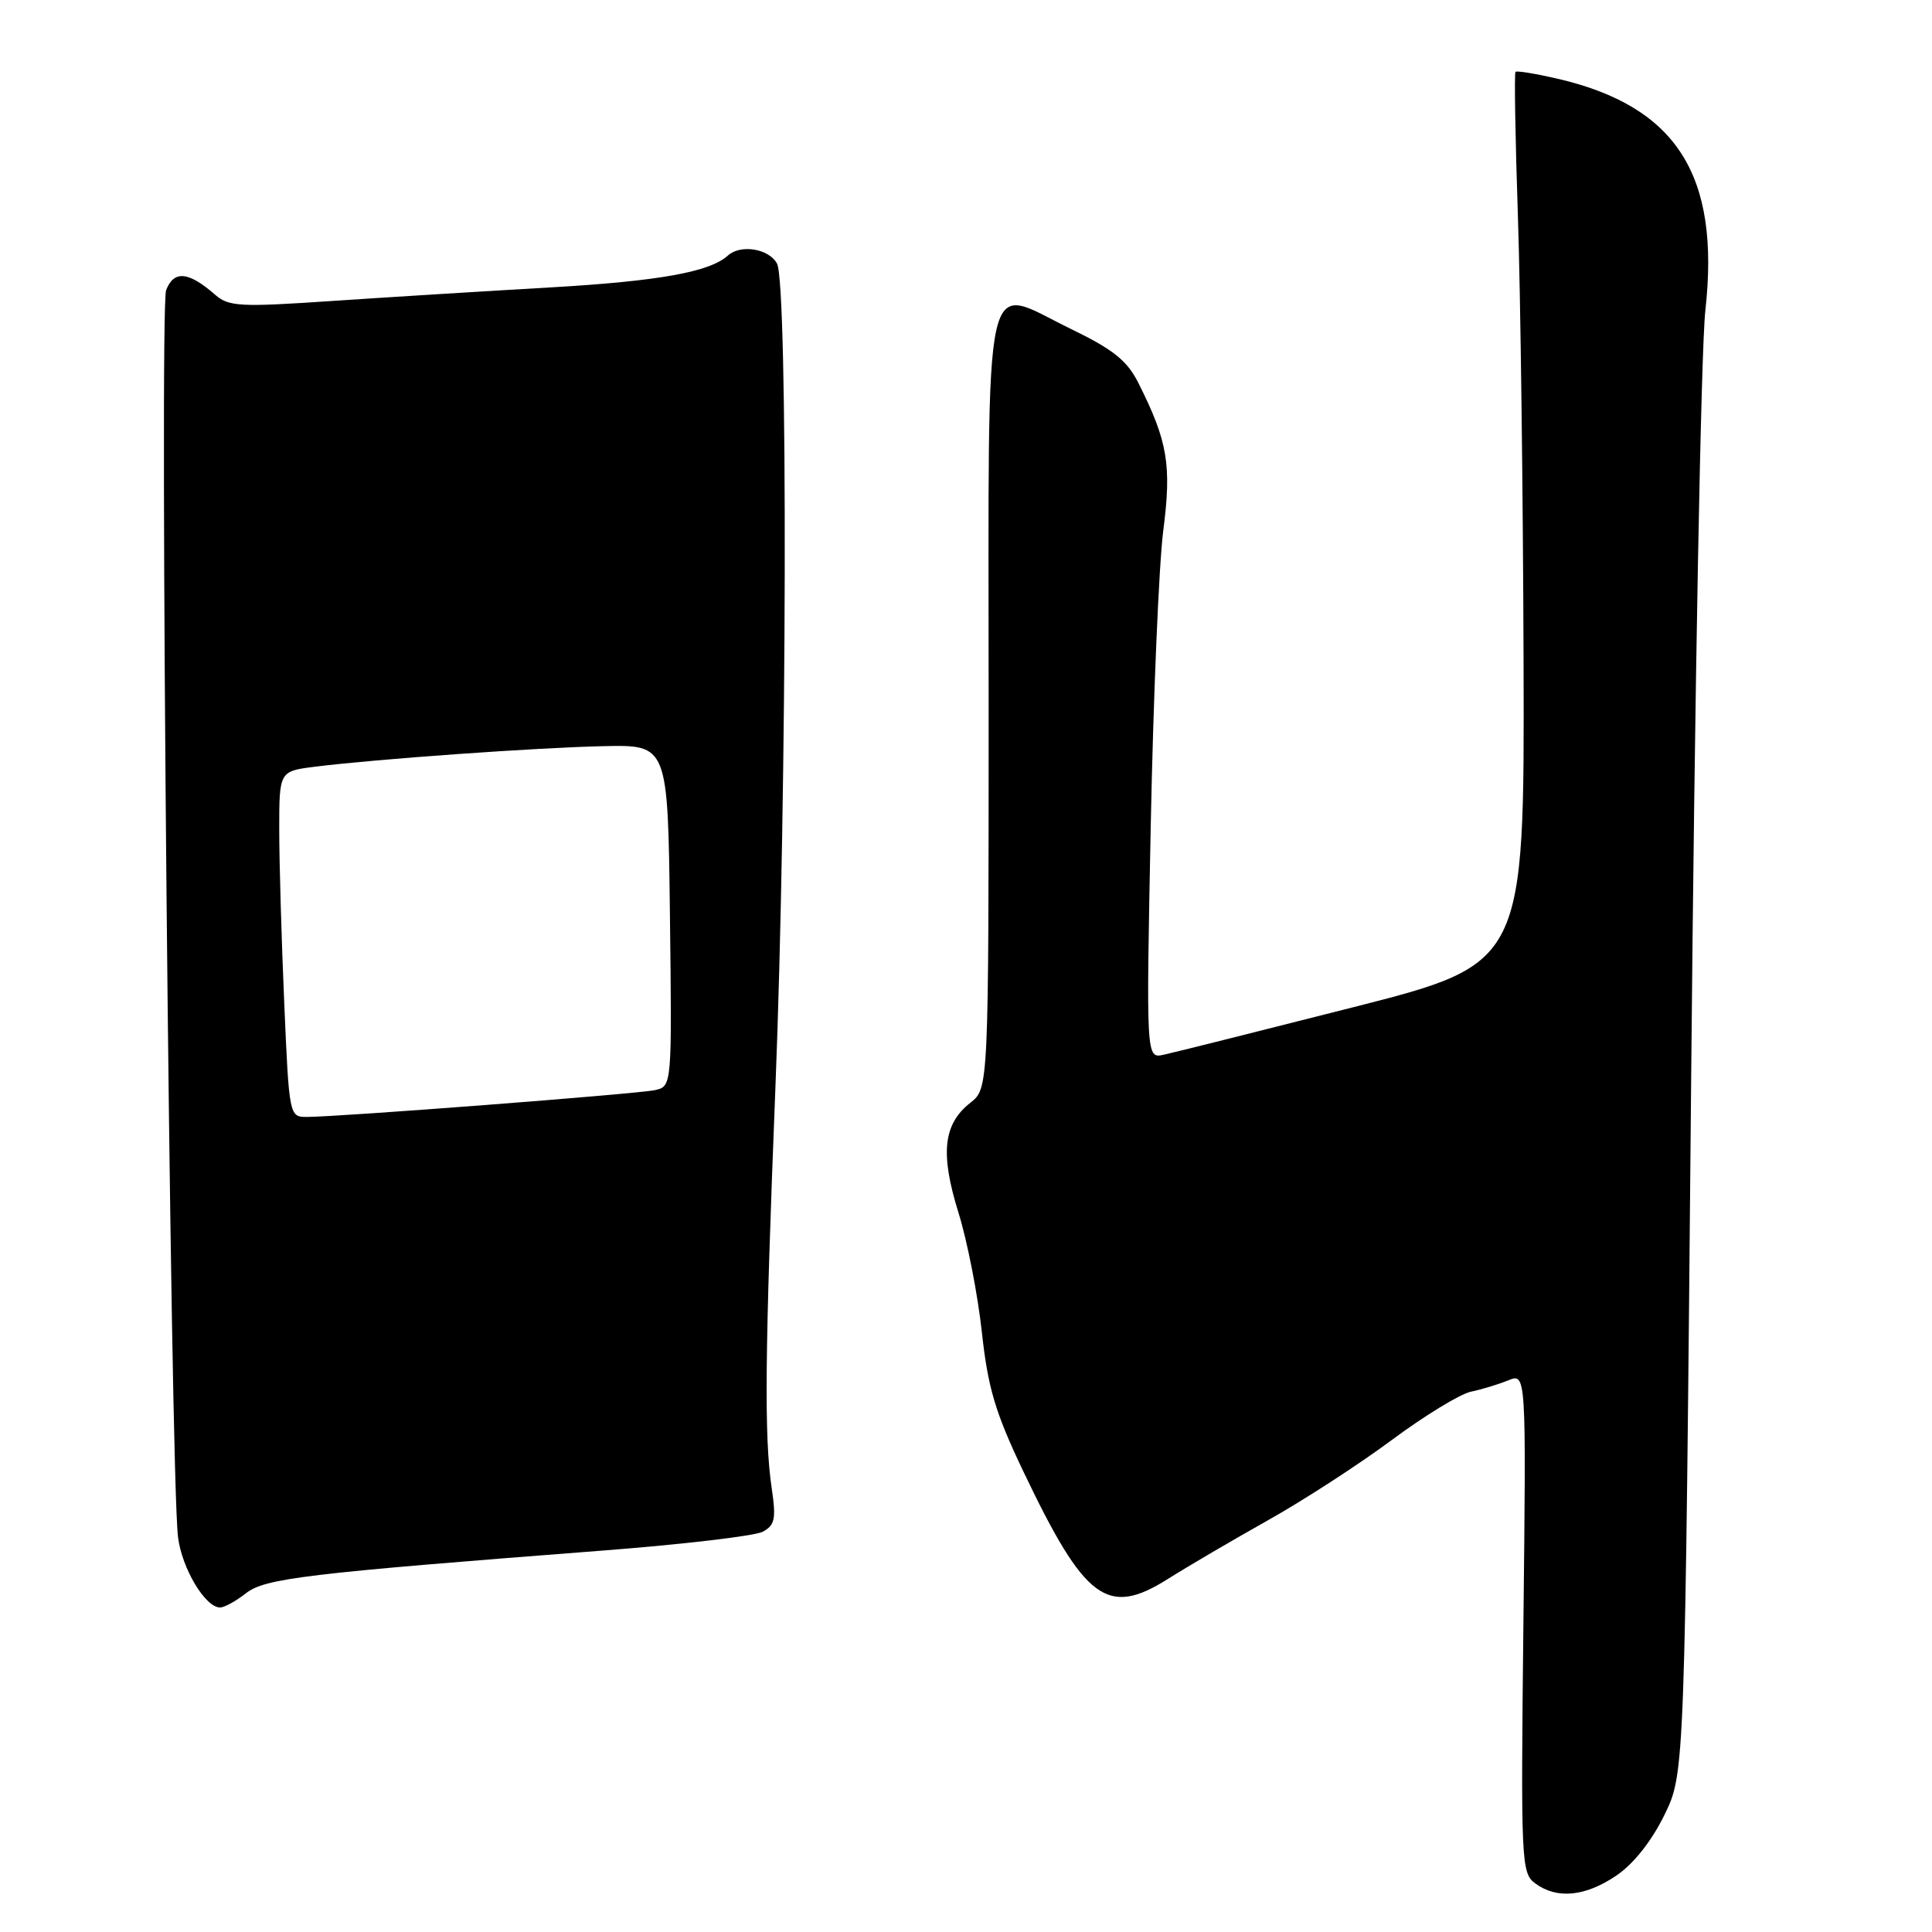 <?xml version="1.0" encoding="UTF-8" standalone="no"?>
<!DOCTYPE svg PUBLIC "-//W3C//DTD SVG 1.1//EN" "http://www.w3.org/Graphics/SVG/1.1/DTD/svg11.dtd" >
<svg xmlns="http://www.w3.org/2000/svg" xmlns:xlink="http://www.w3.org/1999/xlink" version="1.1" viewBox="0 0 256 256">
 <g >
 <path fill="currentColor"
d=" M 214.18 248.52 C 216.46 246.98 218.85 243.95 220.54 240.50 C 223.25 234.96 223.25 234.96 224.09 142.73 C 224.55 91.65 225.39 46.32 225.97 41.12 C 227.96 23.20 222.16 14.10 206.39 10.43 C 203.49 9.76 200.98 9.35 200.81 9.52 C 200.64 9.69 200.78 18.30 201.13 28.66 C 201.48 39.02 201.81 65.54 201.88 87.59 C 202.00 127.69 202.00 127.69 179.25 133.48 C 166.74 136.66 155.46 139.49 154.18 139.76 C 151.87 140.26 151.87 140.26 152.48 109.38 C 152.82 92.40 153.56 74.81 154.14 70.30 C 155.26 61.61 154.73 58.48 150.85 50.76 C 149.35 47.77 147.52 46.31 141.83 43.55 C 130.05 37.84 131.00 33.50 131.00 93.14 C 131.00 144.21 131.00 144.21 128.58 146.12 C 124.98 148.95 124.56 152.83 127.00 160.68 C 128.17 164.43 129.56 171.55 130.10 176.50 C 130.91 183.93 131.87 187.15 135.61 195.00 C 143.77 212.08 146.72 214.28 154.75 209.22 C 157.36 207.57 163.32 204.08 168.00 201.45 C 172.68 198.83 180.05 194.05 184.39 190.83 C 188.73 187.60 193.46 184.72 194.89 184.41 C 196.33 184.11 198.56 183.43 199.86 182.90 C 202.23 181.94 202.23 181.94 201.86 215.04 C 201.51 246.88 201.57 248.20 203.44 249.57 C 206.31 251.68 210.07 251.31 214.18 248.52 Z  M 32.57 211.13 C 35.10 209.13 40.40 208.50 79.84 205.46 C 90.48 204.64 100.03 203.52 101.07 202.96 C 102.68 202.10 102.85 201.26 102.26 197.23 C 101.24 190.37 101.35 179.40 102.75 144.00 C 104.29 105.08 104.42 37.66 102.96 34.93 C 101.90 32.95 98.14 32.33 96.45 33.86 C 94.05 36.04 87.32 37.25 73.00 38.08 C 64.47 38.57 51.42 39.38 44.00 39.88 C 31.79 40.71 30.31 40.63 28.50 39.05 C 24.97 35.96 23.03 35.79 22.01 38.46 C 21.09 40.90 22.56 195.32 23.59 203.68 C 24.10 207.82 27.20 213.00 29.16 213.00 C 29.73 213.00 31.26 212.16 32.57 211.13 Z  M 37.66 132.84 C 37.30 124.50 37.00 114.20 37.00 109.93 C 37.00 102.19 37.00 102.19 41.75 101.59 C 49.95 100.57 71.14 99.06 80.00 98.87 C 88.50 98.69 88.50 98.69 88.77 121.32 C 89.04 143.95 89.04 143.95 86.77 144.45 C 84.45 144.95 44.86 148.00 40.64 148.00 C 38.33 148.00 38.31 147.85 37.66 132.84 Z "/>
</g>
</svg>
